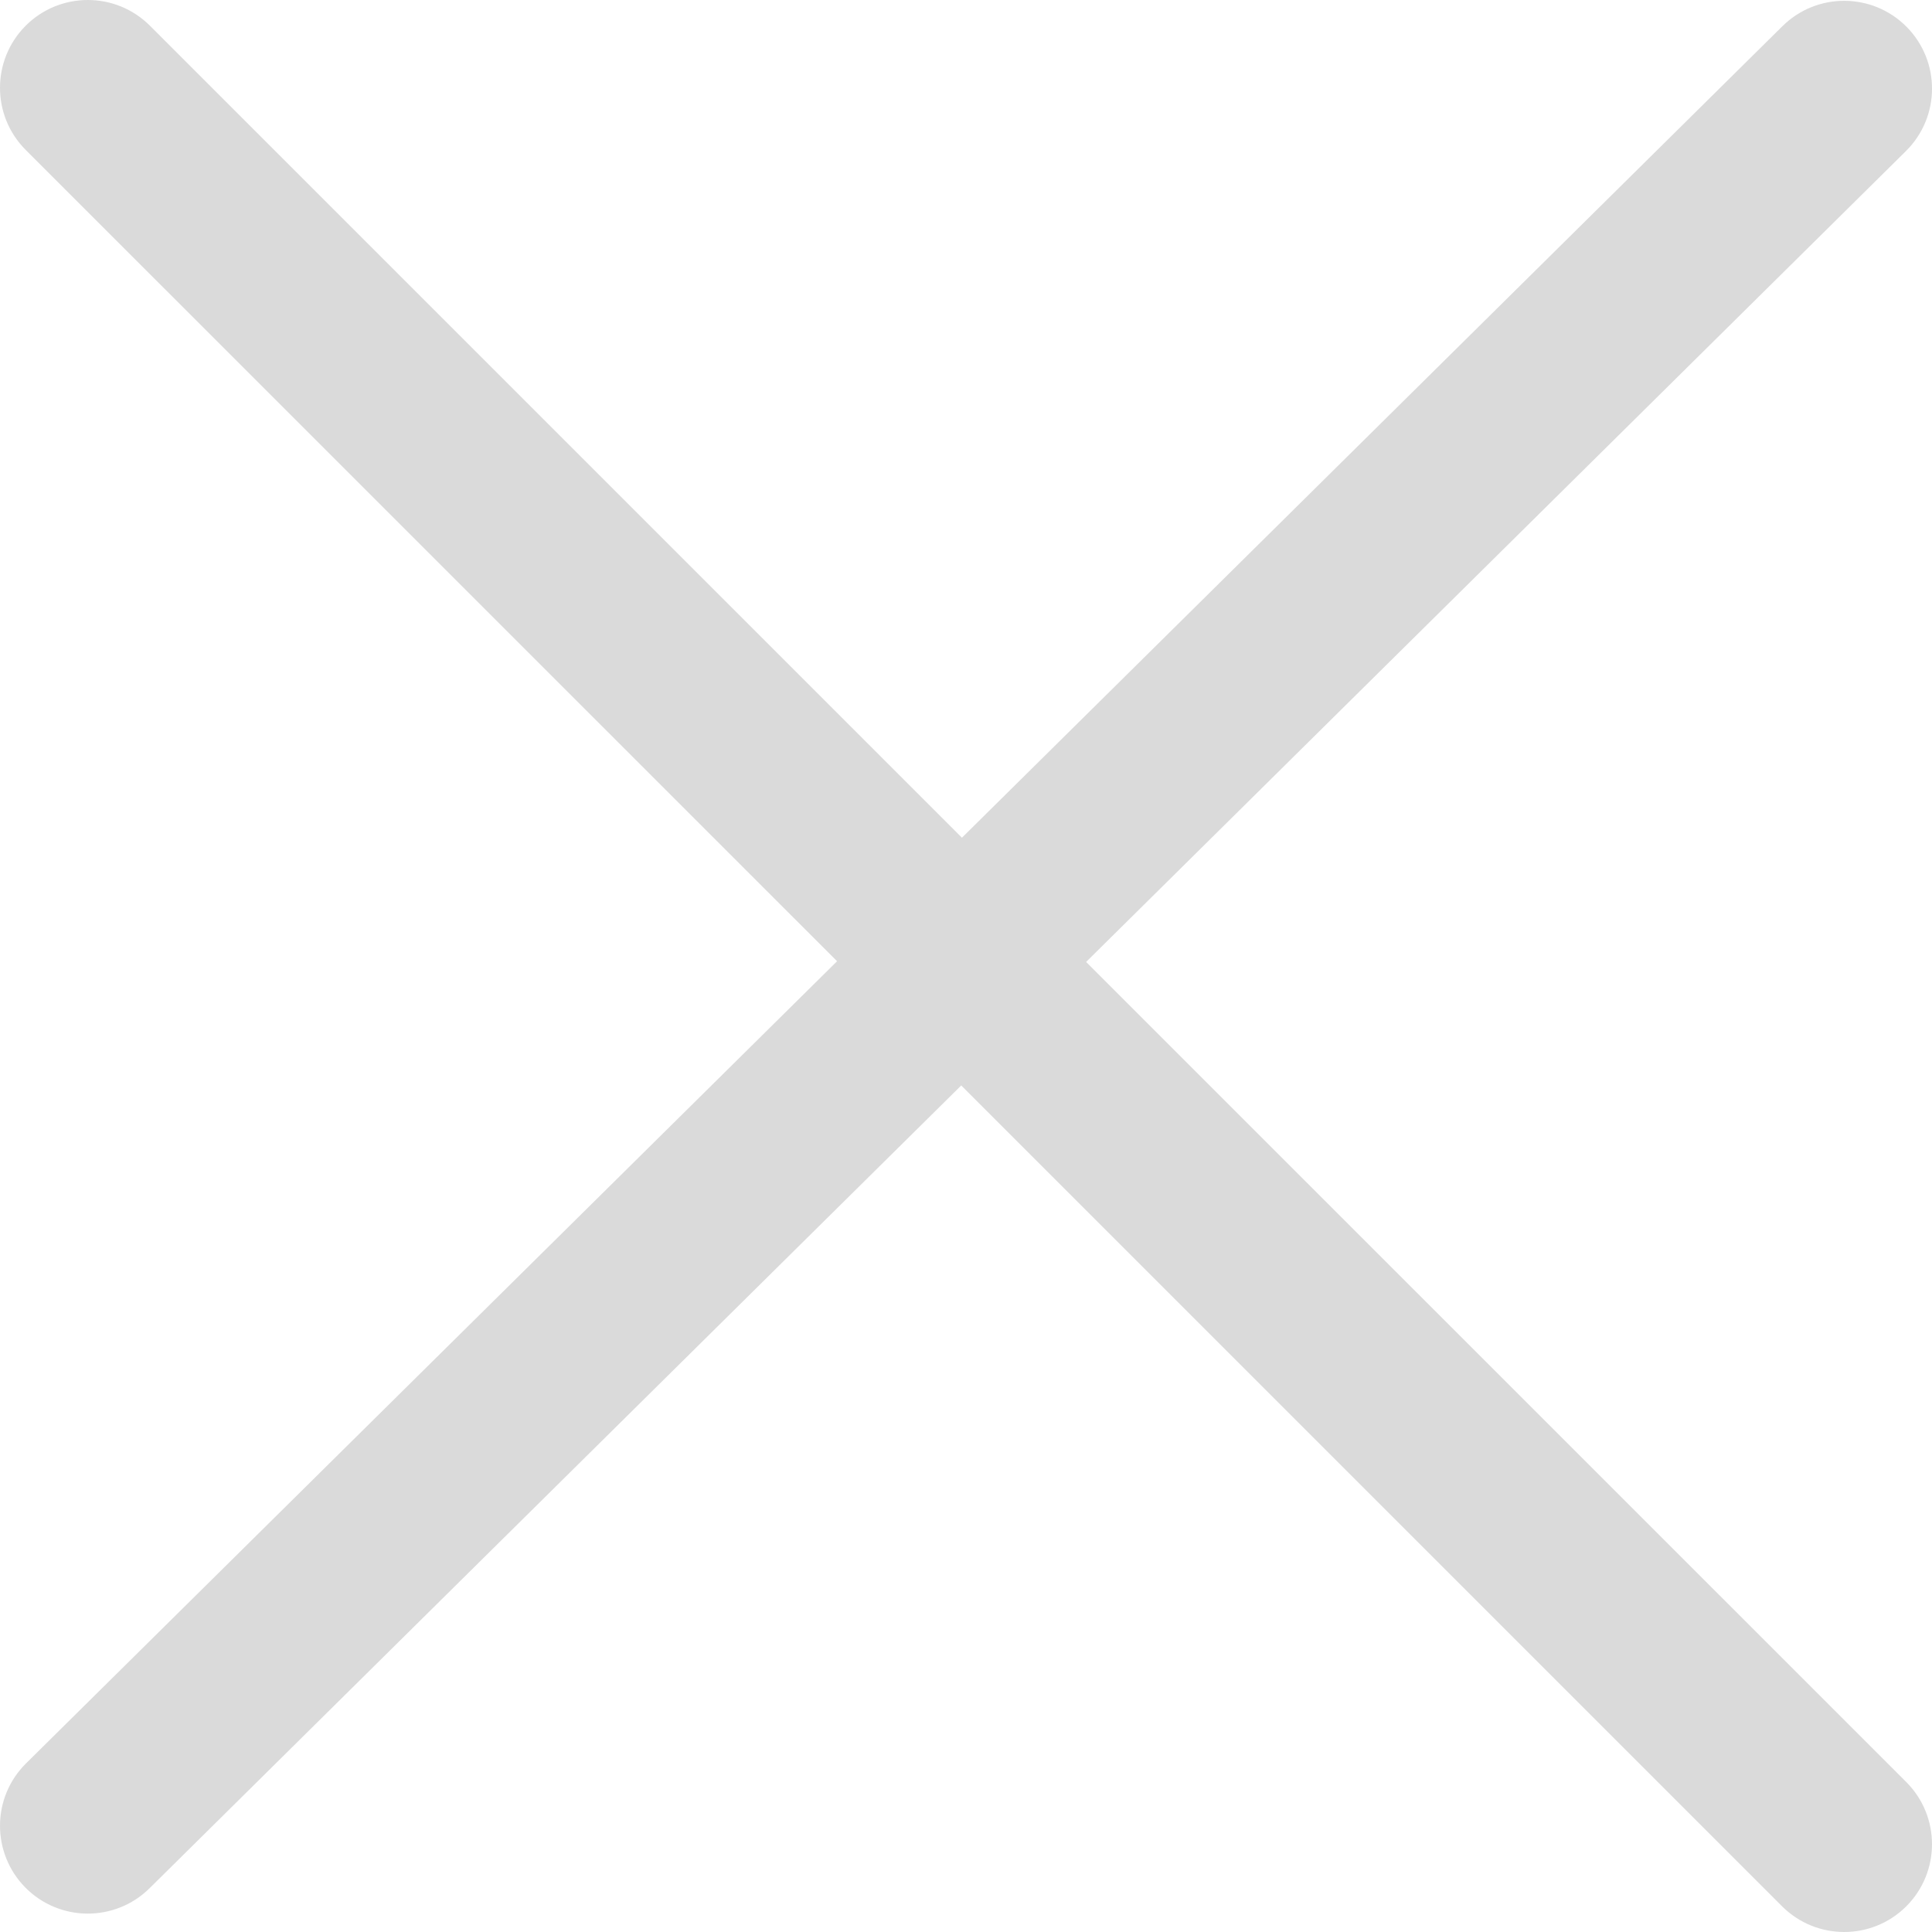 <svg width="30" height="30" viewBox="0 0 30 30" fill="none" xmlns="http://www.w3.org/2000/svg">
<path fill-rule="evenodd" clip-rule="evenodd" d="M0.399 0.399C0.932 -0.133 1.795 -0.133 2.328 0.399L14.937 13.008L27.677 0.407C28.213 -0.123 29.076 -0.118 29.606 0.417C30.136 0.953 30.131 1.816 29.595 2.346L16.865 14.937L29.601 27.672C30.133 28.205 30.133 29.068 29.601 29.601C29.068 30.133 28.205 30.133 27.672 29.601L14.926 16.855L2.323 29.32C1.787 29.85 0.924 29.845 0.394 29.31C-0.135 28.774 -0.131 27.911 0.405 27.381L12.998 14.926L0.399 2.328C-0.133 1.795 -0.133 0.932 0.399 0.399Z" fill="#DADADA"/>
</svg>
